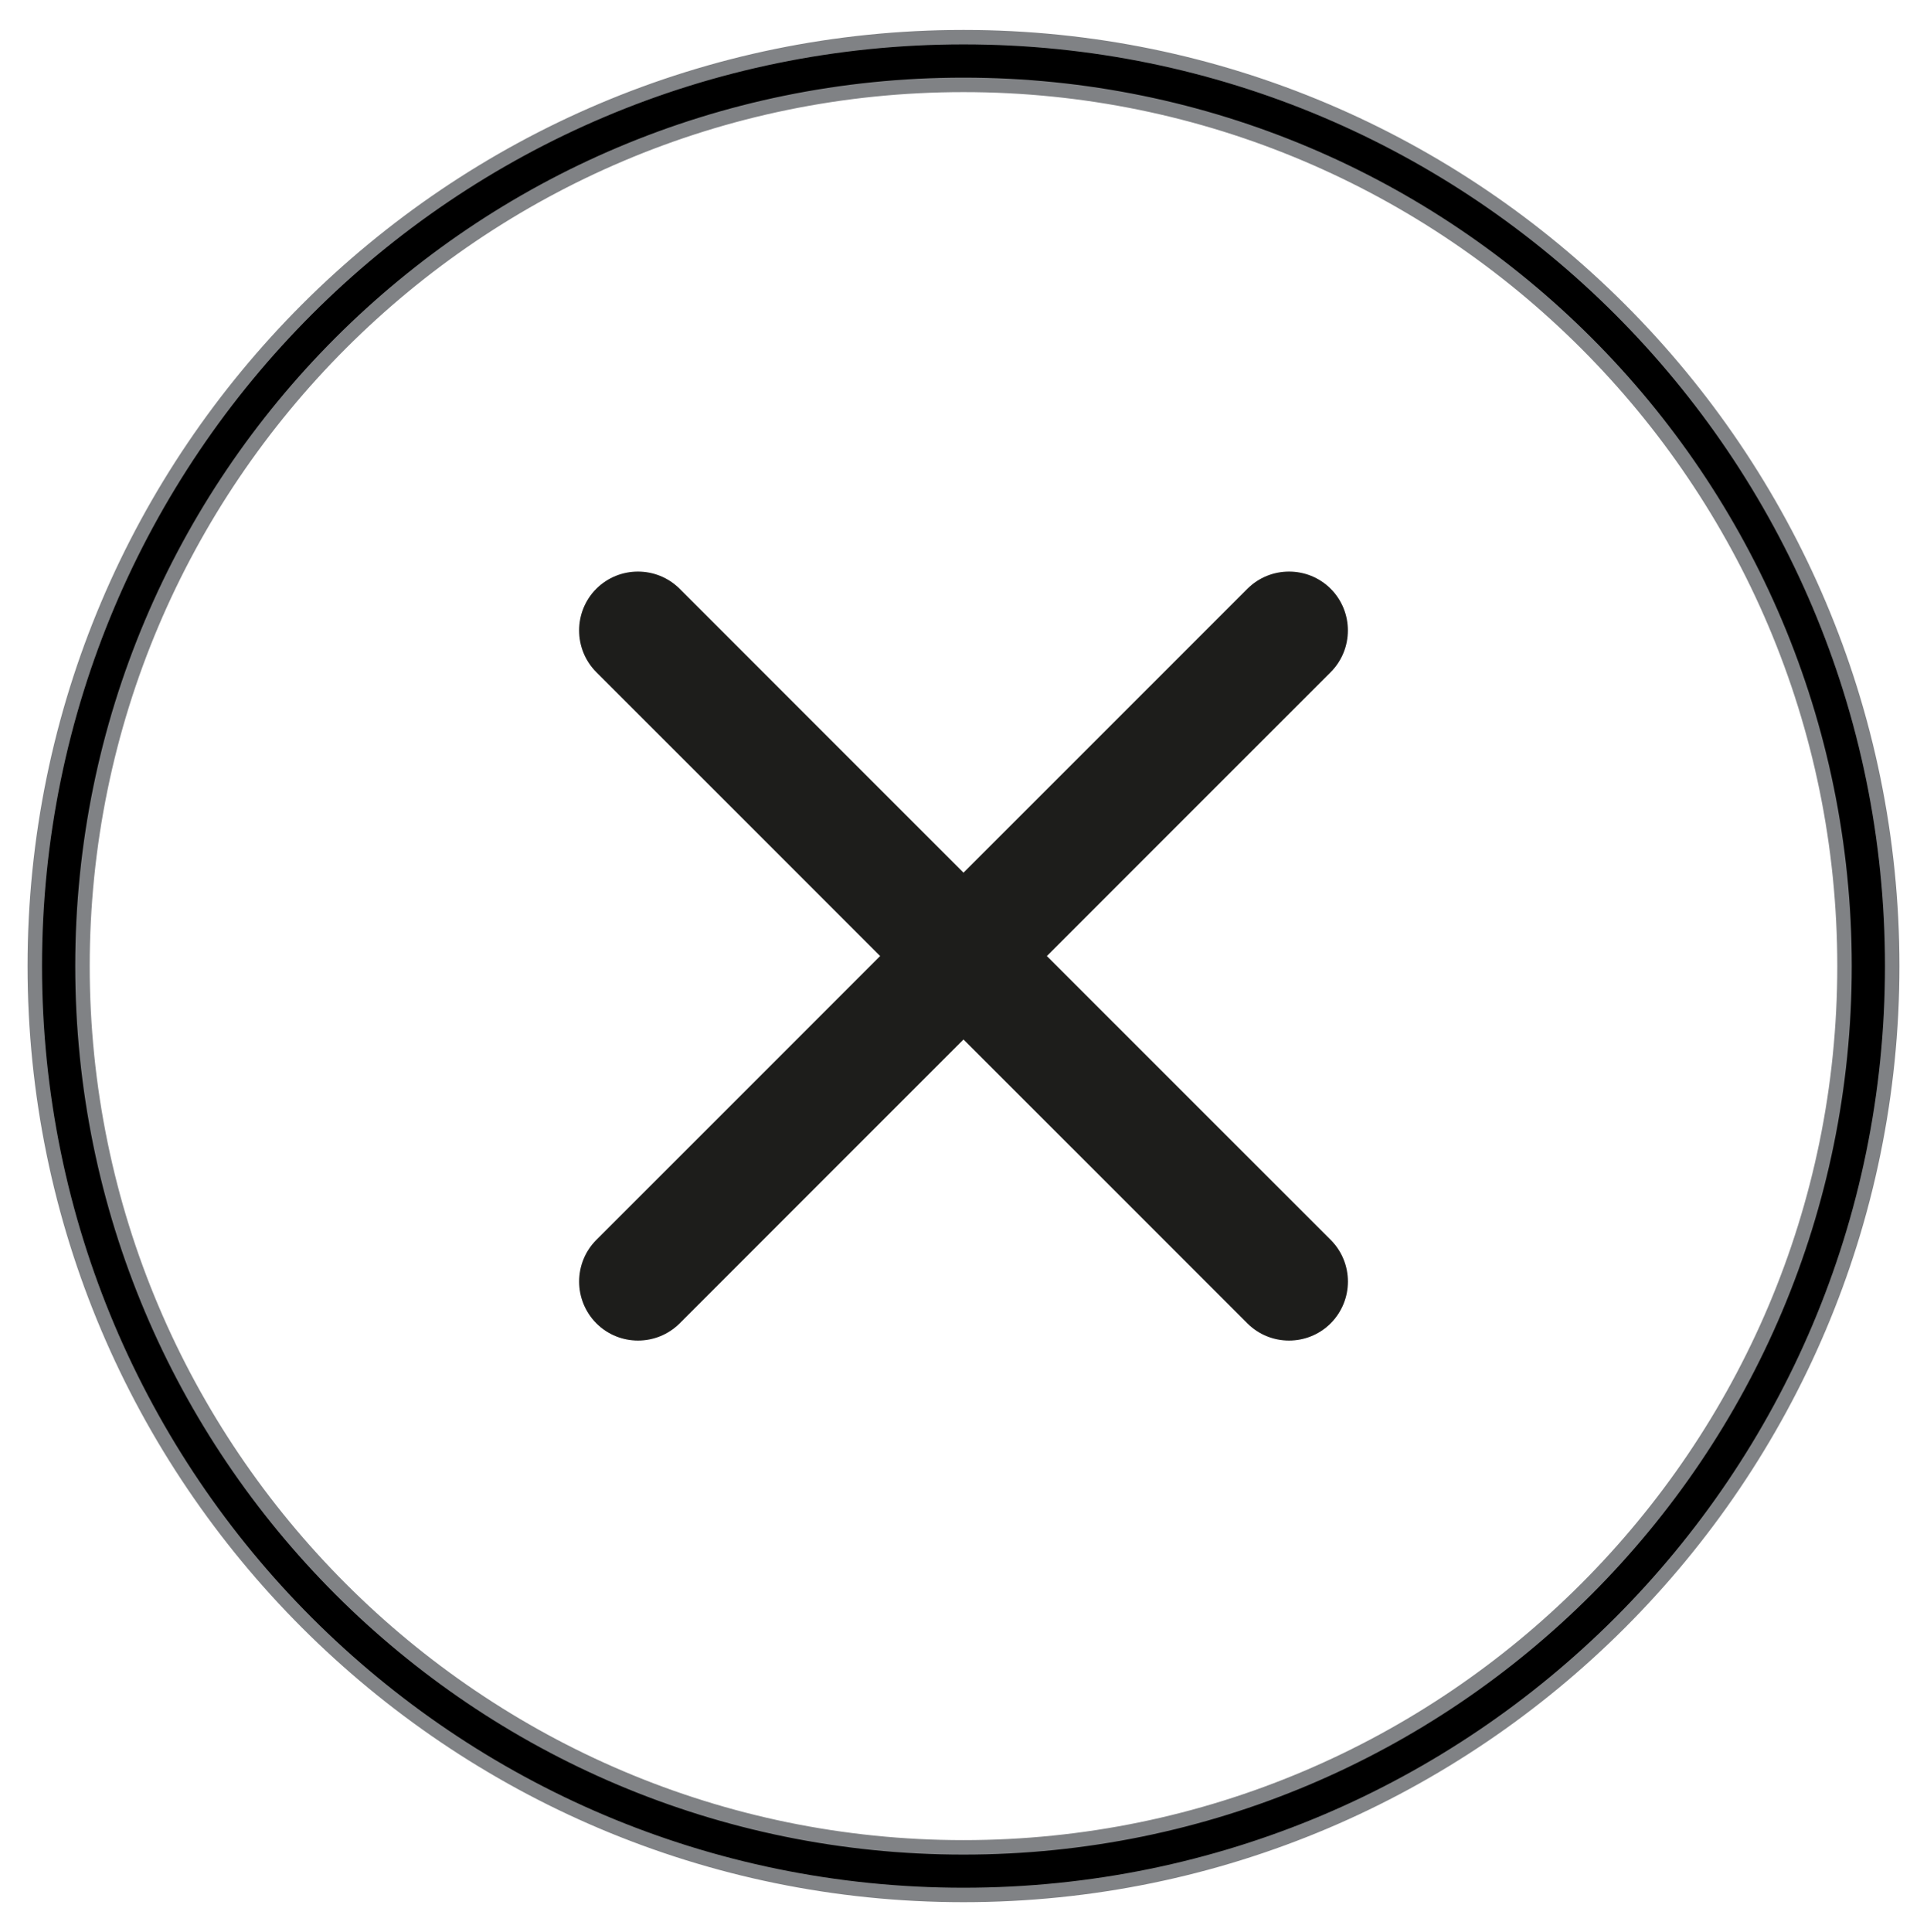 <?xml version="1.0" encoding="utf-8"?>
<!-- Generator: Adobe Illustrator 16.0.0, SVG Export Plug-In . SVG Version: 6.00 Build 0)  -->
<!DOCTYPE svg PUBLIC "-//W3C//DTD SVG 1.1//EN" "http://www.w3.org/Graphics/SVG/1.1/DTD/svg11.dtd">
<svg version="1.1" id="Слой_1" xmlns="http://www.w3.org/2000/svg" xmlns:xlink="http://www.w3.org/1999/xlink" x="0px" y="0px"
	 width="33.292px" height="33.375px" viewBox="0 0 33.292 33.375" enable-background="new 0 0 33.292 33.375" xml:space="preserve">
<g>
	<path d="M16.646,32.732c-8.848,0-16.045-7.198-16.045-16.045S7.798,0.642,16.646,0.642c8.848,0,16.045,7.198,16.045,16.045
		S25.494,32.732,16.646,32.732z M16.646,1.466c-8.393,0-15.221,6.828-15.221,15.221c0,8.394,6.828,15.223,15.221,15.223
		c8.393,0,15.221-6.829,15.221-15.223C31.867,8.294,25.039,1.466,16.646,1.466z"/>
	<path fill="#808285" d="M16.646,0.767c8.793,0,15.92,7.129,15.92,15.92c0,8.792-7.127,15.92-15.92,15.92
		c-8.793,0-15.92-7.129-15.92-15.92C0.726,7.896,7.853,0.767,16.646,0.767 M16.646,32.035c8.475,0,15.346-6.871,15.346-15.348
		c0-8.476-6.871-15.346-15.346-15.346C8.169,1.341,1.3,8.211,1.3,16.687C1.3,25.164,8.169,32.035,16.646,32.035 M16.646,0.517
		c-8.916,0-16.17,7.254-16.17,16.17c0,8.917,7.254,16.17,16.17,16.17c8.917,0,16.17-7.254,16.17-16.17
		C32.816,7.771,25.563,0.517,16.646,0.517L16.646,0.517z M16.646,31.785c-8.324,0-15.096-6.773-15.096-15.098
		c0-8.324,6.771-15.096,15.096-15.096c8.325,0,15.096,6.772,15.096,15.096C31.742,25.012,24.971,31.785,16.646,31.785L16.646,31.785
		z"/>
</g>
<path fill="#1D1D1B" d="M18.086,16.514l4.904-4.904c0.396-0.397,0.396-1.043,0-1.44c-0.396-0.396-1.043-0.396-1.439,0l-4.905,4.904
	l-4.904-4.904c-0.397-0.396-1.043-0.396-1.44,0c-0.396,0.397-0.396,1.043,0,1.44l4.904,4.904l-4.904,4.904
	c-0.396,0.398-0.396,1.041,0.002,1.441c0.396,0.396,1.041,0.396,1.438,0l4.904-4.904l4.905,4.904c0.396,0.396,1.041,0.396,1.438,0
	c0.398-0.4,0.398-1.043,0.002-1.441L18.086,16.514z"/>
</svg>
